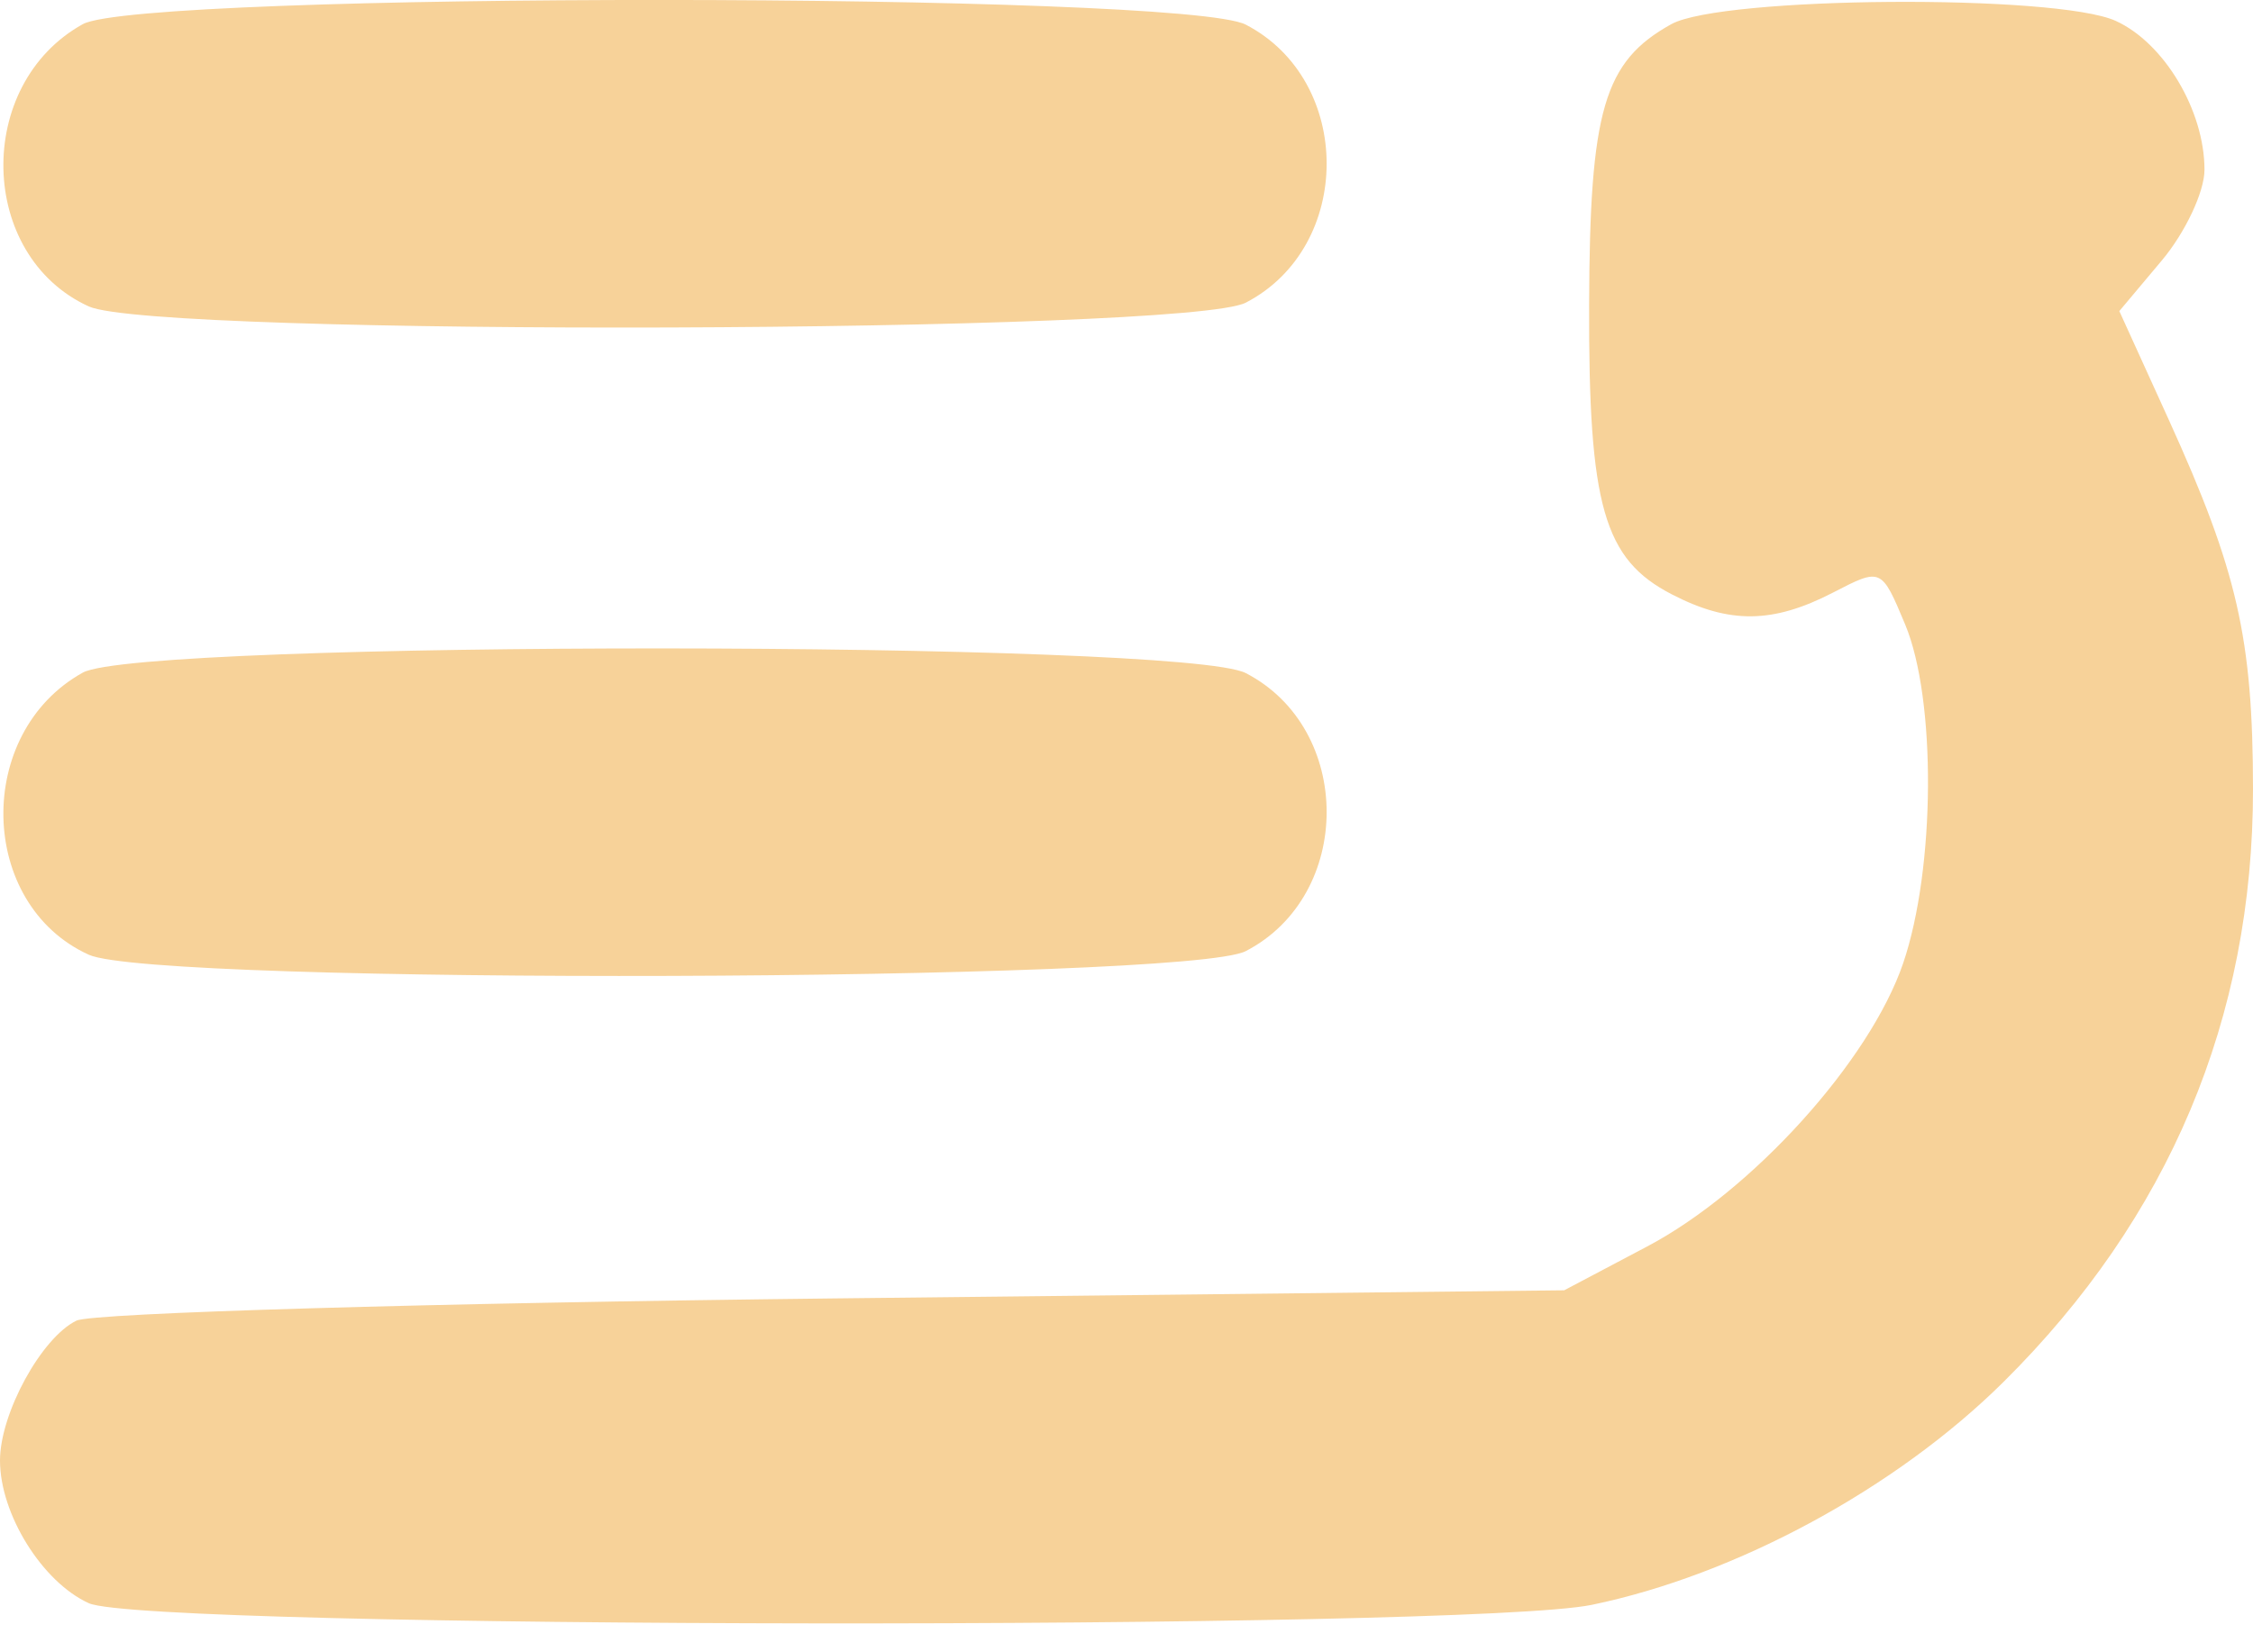 <svg width="15" height="11" viewBox="0 0 15 11" fill="none" xmlns="http://www.w3.org/2000/svg">
<path fill-rule="evenodd" clip-rule="evenodd" d="M0.551 0.161C-0.172 0.562 -0.148 1.703 0.591 2.04C1.035 2.242 7.897 2.22 8.294 2.015C9.012 1.643 9.012 0.536 8.294 0.164C7.875 -0.053 0.942 -0.056 0.551 0.161ZM11.127 0.161C10.678 0.41 10.584 0.732 10.58 2.029C10.576 3.368 10.677 3.723 11.131 3.957C11.514 4.155 11.803 4.152 12.204 3.945C12.525 3.779 12.526 3.779 12.684 4.157C12.892 4.656 12.886 5.78 12.671 6.412C12.449 7.063 11.665 7.93 10.965 8.299L10.414 8.59L5.558 8.644C2.887 8.674 0.615 8.74 0.509 8.792C0.276 8.905 0 9.41 0 9.723C0 10.08 0.281 10.532 0.591 10.673C0.969 10.846 9.77 10.855 10.598 10.684C11.56 10.485 12.623 9.909 13.338 9.201C14.441 8.108 15.001 6.778 15 5.252C14.999 4.25 14.897 3.802 14.439 2.794L14.11 2.071L14.393 1.734C14.549 1.548 14.677 1.277 14.677 1.13C14.677 0.736 14.409 0.286 14.086 0.139C13.69 -0.041 11.463 -0.025 11.127 0.161ZM0.551 4.478C-0.172 4.879 -0.148 6.02 0.591 6.356C1.035 6.559 7.897 6.537 8.294 6.332C9.012 5.96 9.012 4.852 8.294 4.481C7.875 4.264 0.942 4.261 0.551 4.478Z" fill="#F7D299"/>
</svg>

